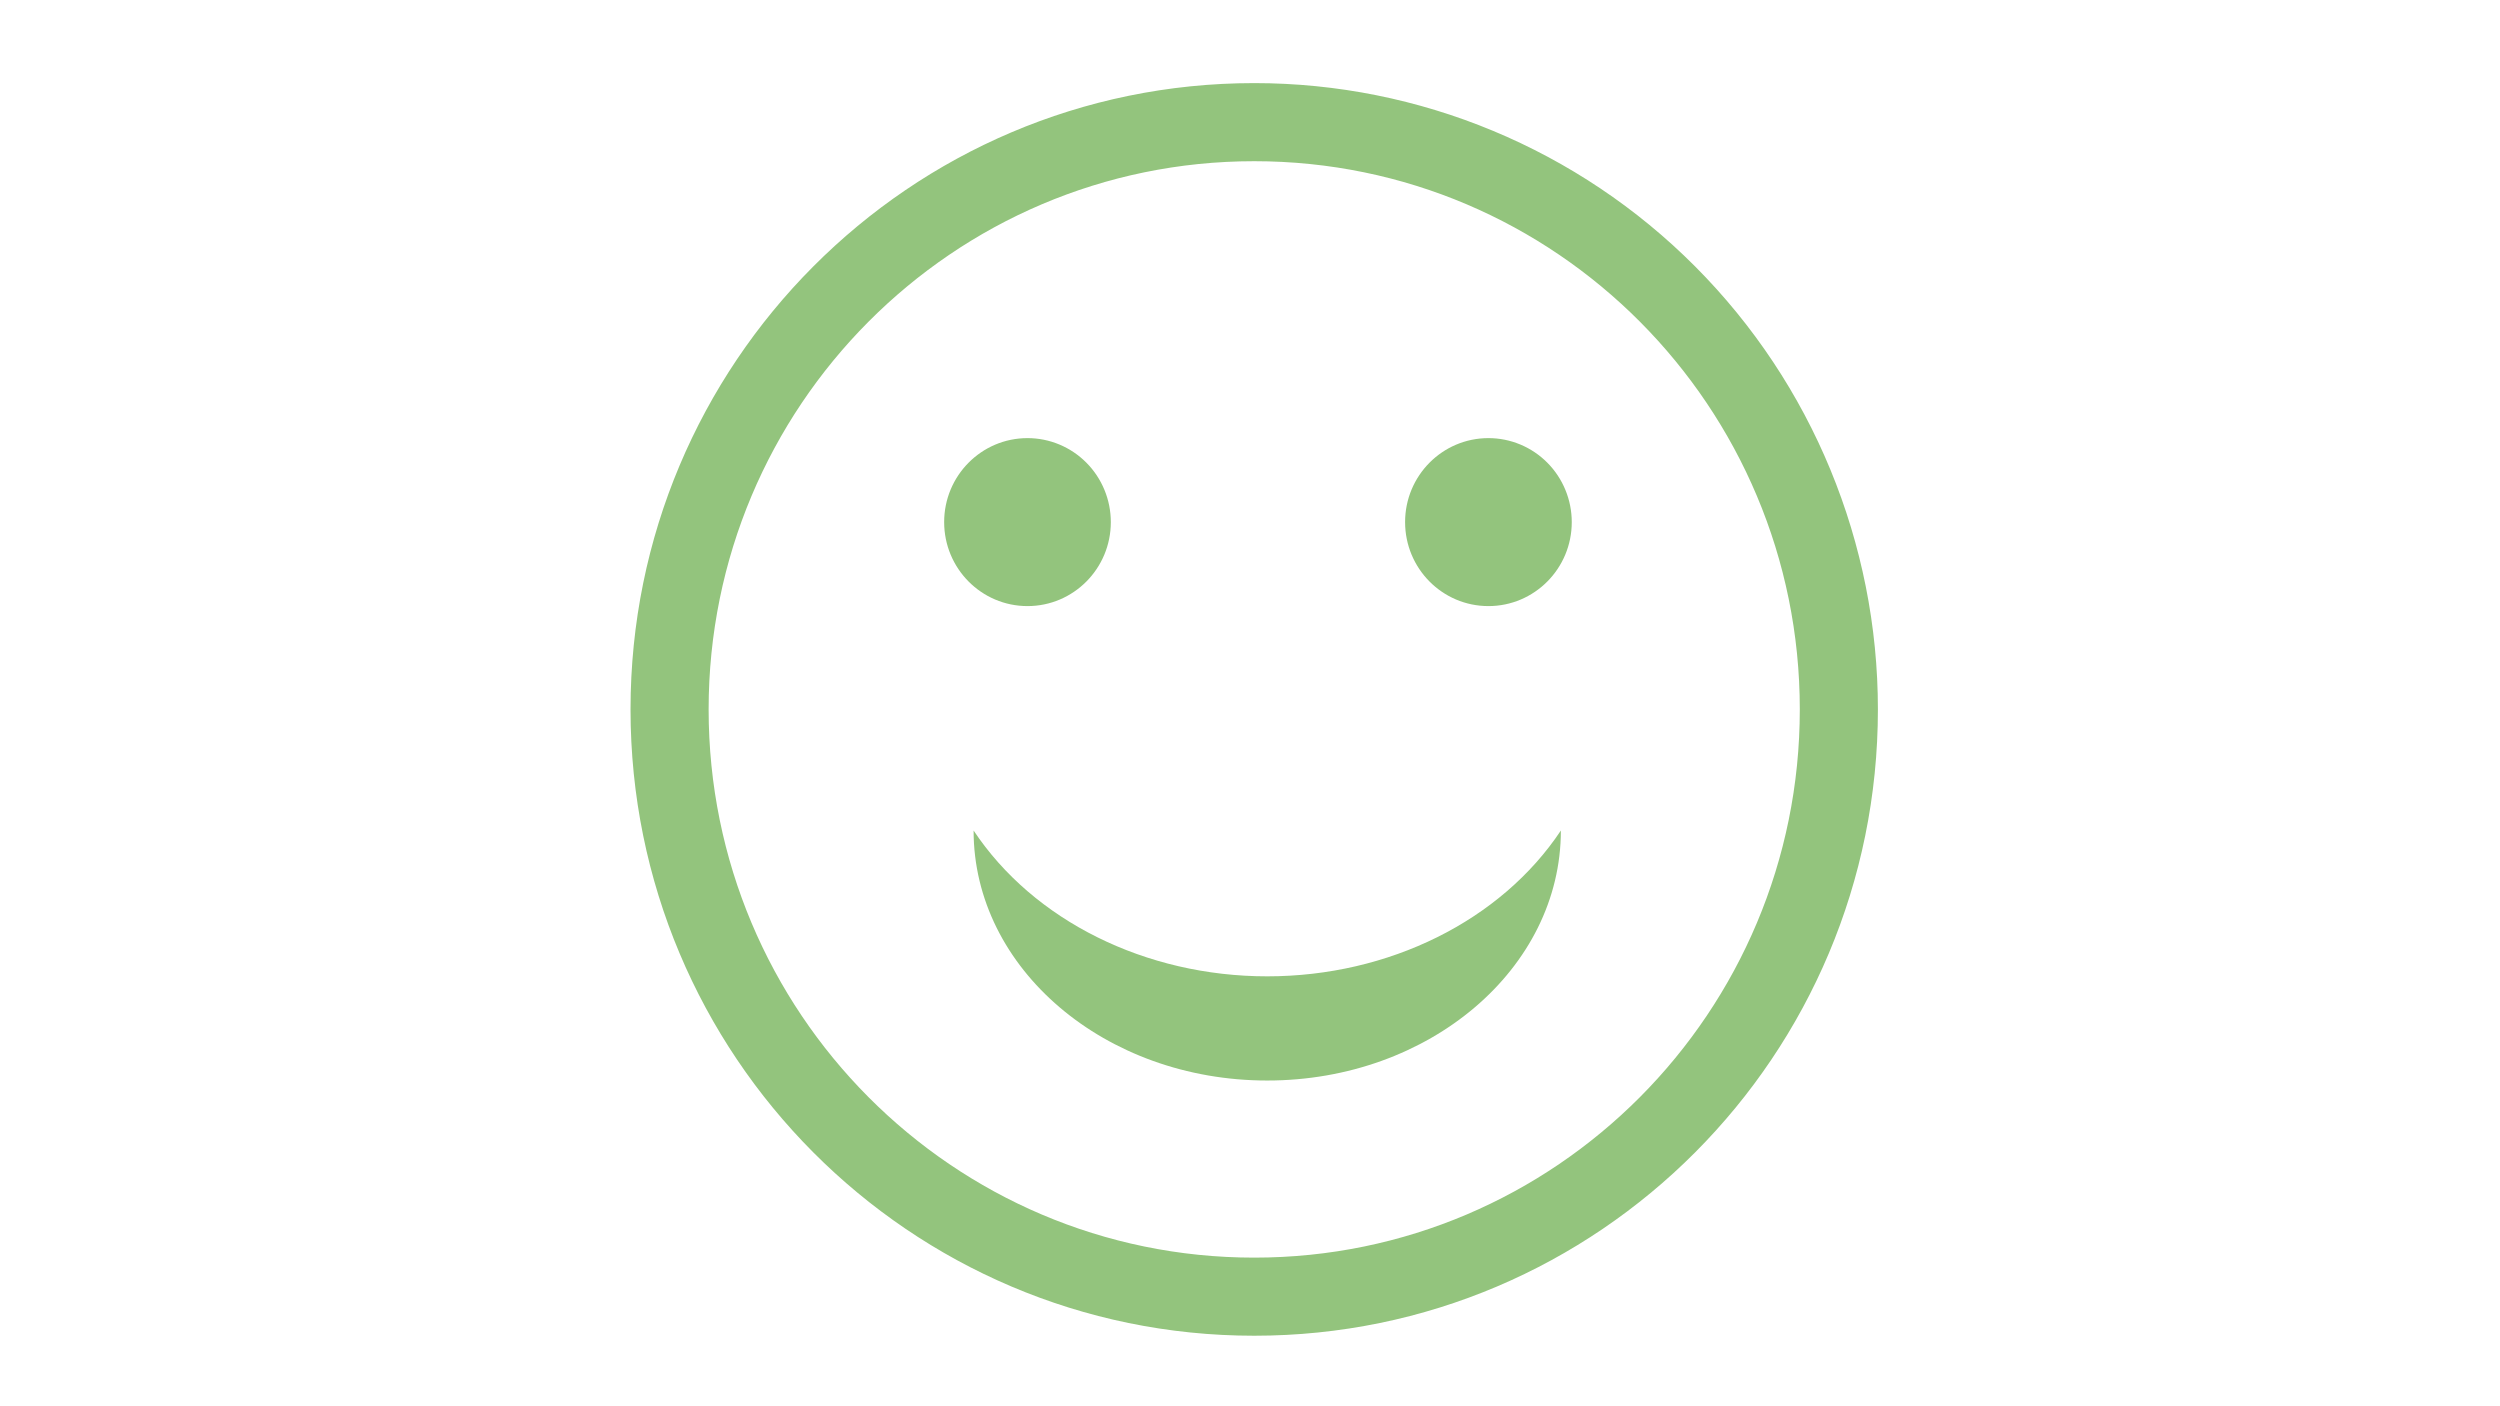 <svg version="1.1" viewBox="0.0 0.0 960.0 540.0" fill="none" stroke="none" stroke-linecap="square" stroke-miterlimit="10" xmlns:xlink="http://www.w3.org/1999/xlink" xmlns="http://www.w3.org/2000/svg"><rect x="0.0" y="0.0" width="960.0" height="540.0" fill="#333333" stroke="none"/><clipPath id="g220cc843d0e_0_21.0"><path d="m0 0l960.0 0l0 540.0l-960.0 0l0 -540.0z" clip-rule="nonzero"/></clipPath><g clip-path="url(#g220cc843d0e_0_21.0)"><path fill="#ffffff" d="m0 0l960.0 0l0 540.0l-960.0 0z" fill-rule="evenodd"/><path fill="#93c47d" d="m242.123 272.417l0 0c0 -132.827 107.226 -240.504 239.496 -240.504l0 0c63.518 0 124.435 25.339 169.349 70.442c44.914 45.103 70.147 106.276 70.147 170.062l0 0c0 132.827 -107.226 240.504 -239.496 240.504l0 0c-132.27 0 -239.496 -107.677 -239.496 -240.504zm29.99 0l0 0c0 116.264 93.799 210.514 209.506 210.514c115.707 0 209.506 -94.25 209.506 -210.514l0 0c0 -116.264 -93.799 -210.514 -209.506 -210.514l0 0c-115.707 0 -209.506 94.25 -209.506 210.514z" fill-rule="evenodd"/><path fill="#93c47d" d="m362.556 200.488l0 0c0 -17.812 14.327 -32.252 32.0 -32.252l0 0c8.487 0 16.626 3.398 22.627 9.446c6.001 6.048 9.373 14.252 9.373 22.806l0 0c0 17.812 -14.327 32.252 -32.0 32.252l0 0c-17.673 0 -32.0 -14.44 -32.0 -32.252z" fill-rule="evenodd"/><path fill="#93c47d" d="m539.556 200.488l0 0c0 -17.812 14.327 -32.252 32.0 -32.252l0 0c8.487 0 16.626 3.398 22.627 9.446c6.001 6.048 9.373 14.252 9.373 22.806l0 0c0 17.812 -14.327 32.252 -32.0 32.252l0 0c-17.673 0 -32.0 -14.44 -32.0 -32.252z" fill-rule="evenodd"/><path fill="#93c47d" d="m599.375 318.921l0 0c0 53.019 -50.483 96.0 -112.756 96.0c-62.273 0 -112.756 -42.981 -112.756 -96.0l0 0c22.987 34.6 66.065 55.992 112.756 55.992c46.69 0 89.769 -21.392 112.756 -55.992z" fill-rule="evenodd"/></g></svg>